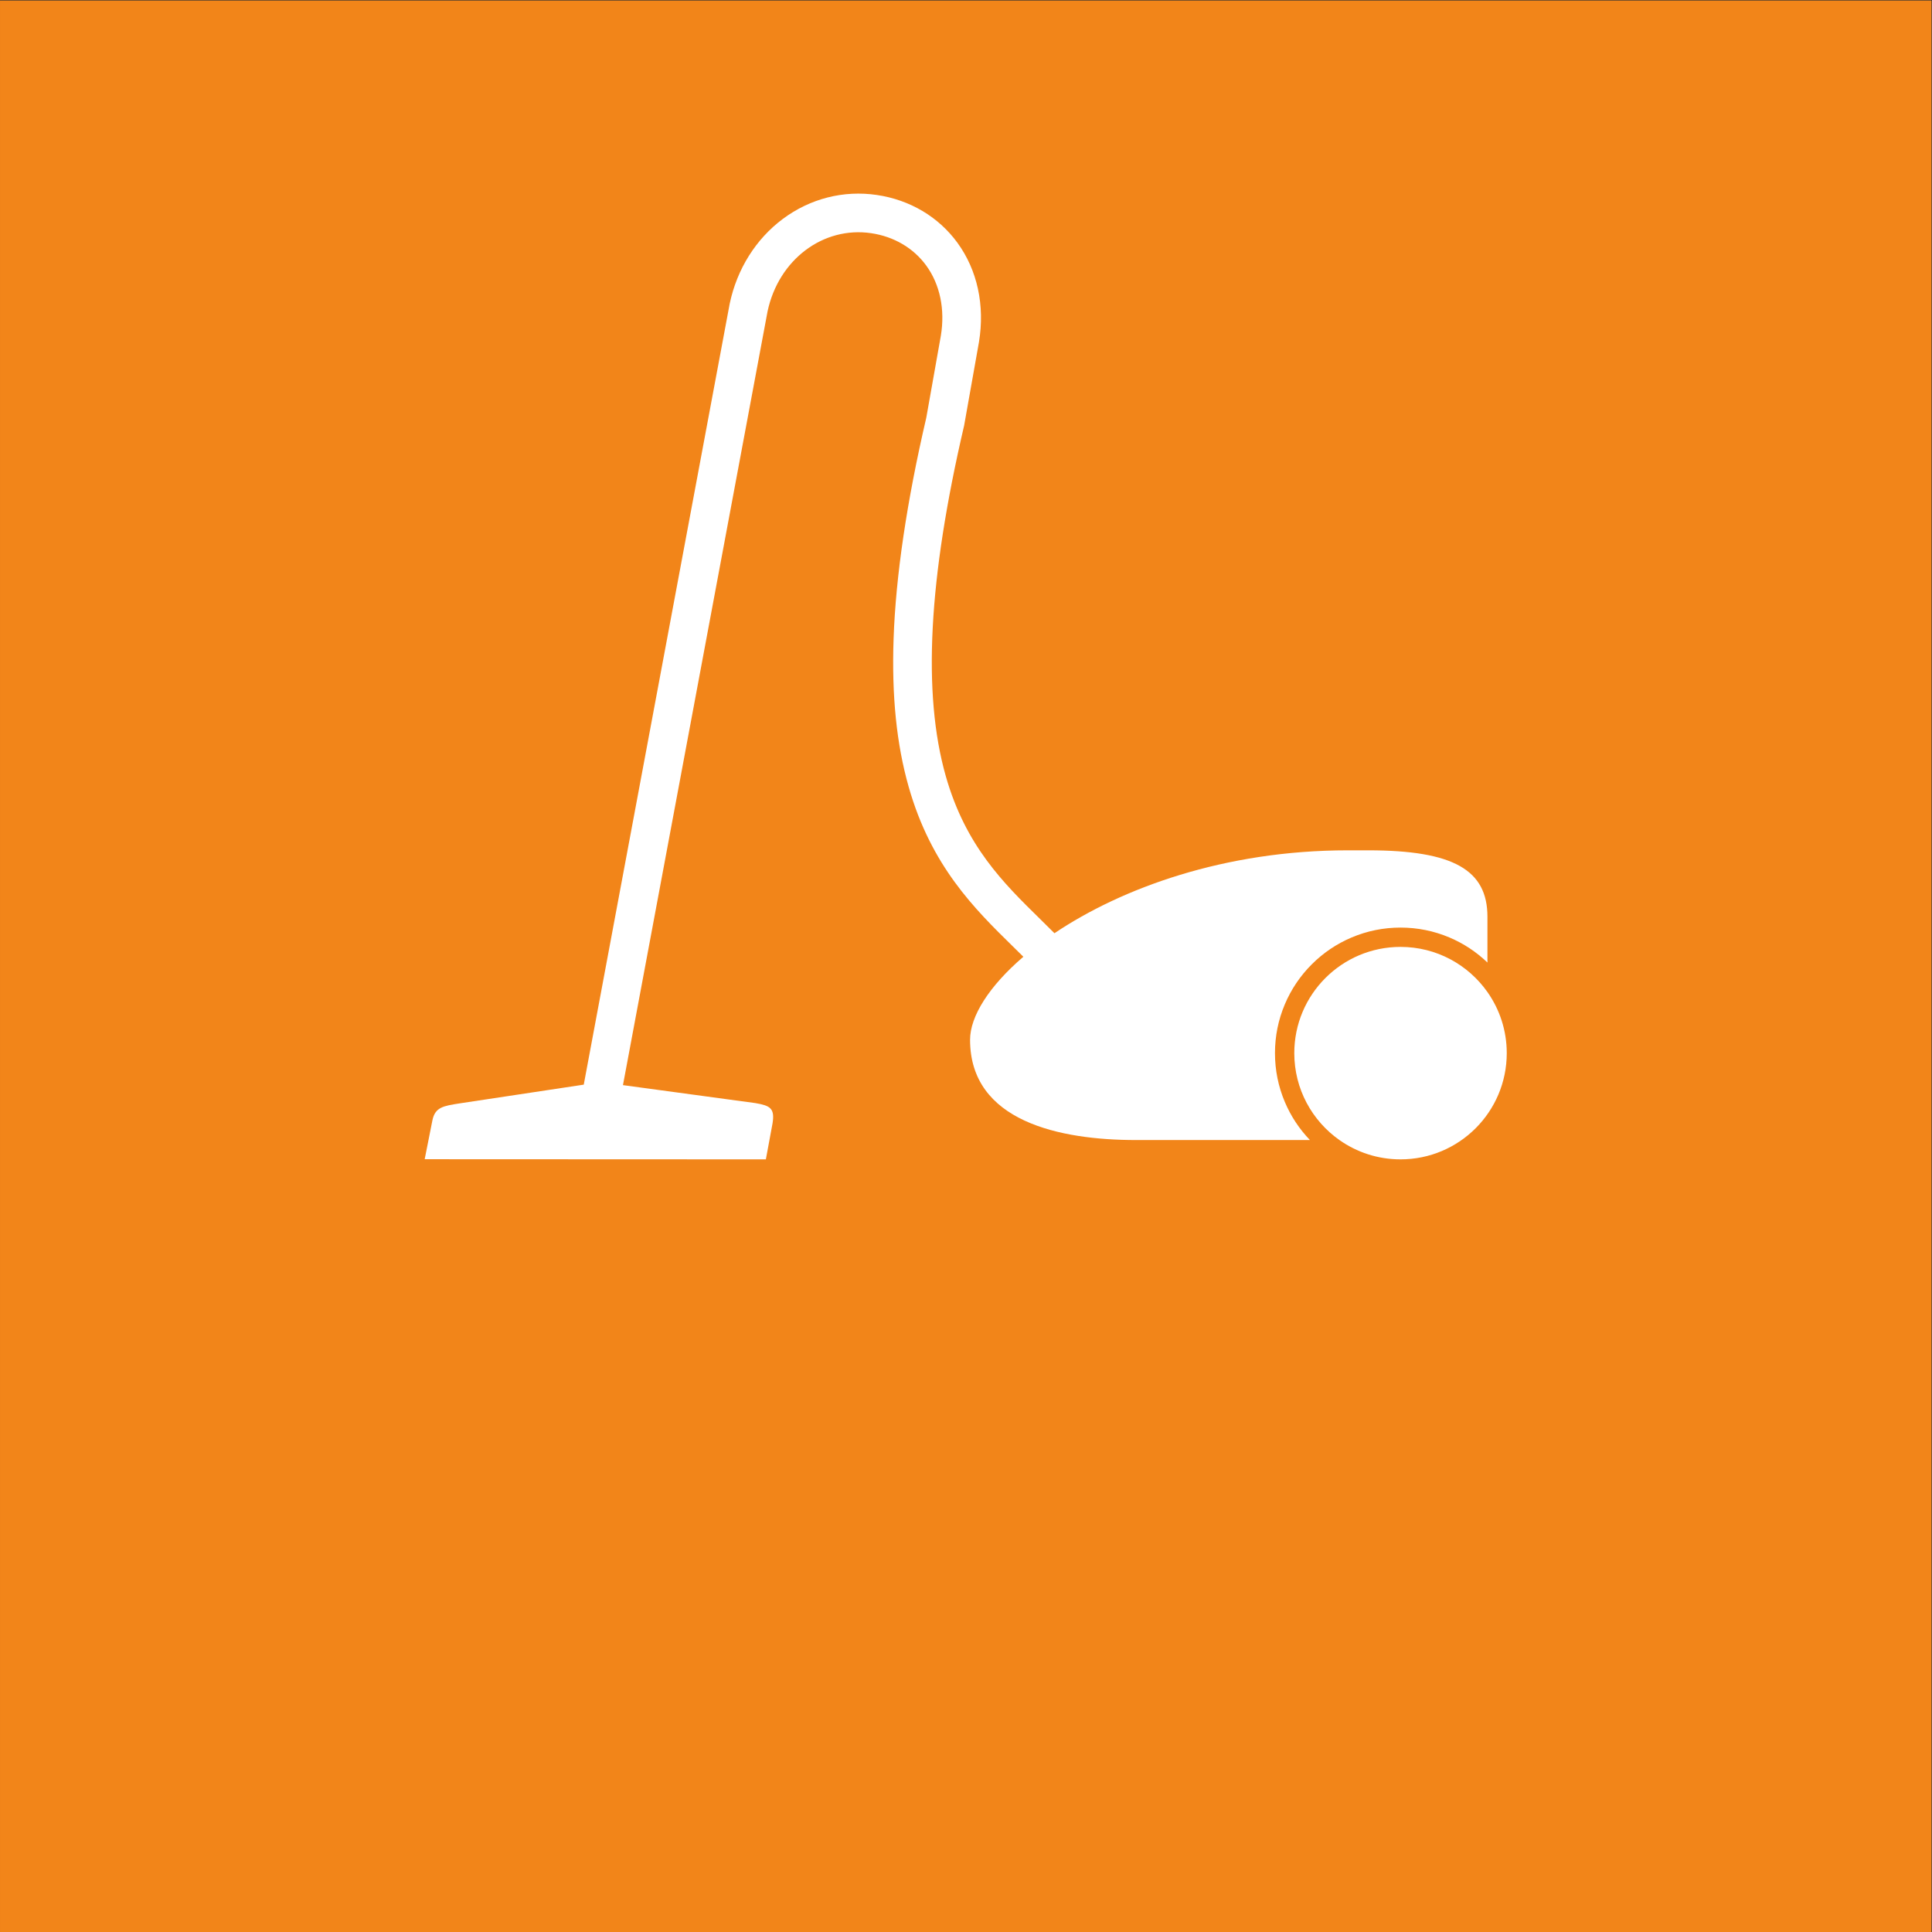 <?xml version="1.0" encoding="UTF-8" standalone="no"?>
<!-- Created with Inkscape (http://www.inkscape.org/) -->

<svg
   version="1.1"
   id="svg2"
   width="680.32"
   height="680.32"
   viewBox="0 0 680.32 680.32"
   sodipodi:docname="MELLEMSTORT_ELEKTRONIK_rgb.icon.svg"
   inkscape:version="1.3.2 (091e20e, 2023-11-25, custom)"
   xmlns:inkscape="http://www.inkscape.org/namespaces/inkscape"
   xmlns:sodipodi="http://sodipodi.sourceforge.net/DTD/sodipodi-0.dtd"
   xmlns="http://www.w3.org/2000/svg"
   xmlns:svg="http://www.w3.org/2000/svg">
  <rect x="0" y="0" width="680.32" height="680.32" fill="#333333" stroke="none"/>
  <defs
     id="defs6" />
  <sodipodi:namedview
     id="namedview4"
     pagecolor="#ffffff"
     bordercolor="#000000"
     borderopacity="0.25"
     inkscape:showpageshadow="2"
     inkscape:pageopacity="0.0"
     inkscape:pagecheckerboard="0"
     inkscape:deskcolor="#d1d1d1"
     inkscape:zoom="1.6859713"
     inkscape:cx="340.16"
     inkscape:cy="340.16"
     inkscape:window-width="2560"
     inkscape:window-height="1361"
     inkscape:window-x="2551"
     inkscape:window-y="-9"
     inkscape:window-maximized="1"
     inkscape:current-layer="g8" />
  <g
     id="g8"
     inkscape:groupmode="layer"
     inkscape:label="ink_ext_XXXXXX"
     transform="matrix(1.333,0,0,-1.333,0,680.32)">
    <g
       id="g10"
       transform="scale(0.1)">
      <path
         d="M 5102.36,0 0.004,0.012 V 5102.36 L 5102.36,5102.35 V 0"
         style="fill:#f28519;fill-opacity:1;fill-rule:nonzero;stroke:none"
         id="path12" />
      <path
         d="m 3368.04,2321.68 c 0,44.75 8.78,88.18 26.09,129.1 16.71,39.5 40.61,74.97 71.05,105.41 30.44,30.44 65.91,54.35 105.4,71.06 40.93,17.3 84.37,26.08 129.11,26.08 44.76,0 88.2,-8.78 129.12,-26.08 37.4,-15.82 71.17,-38.11 100.49,-66.27 v 120.89 c 0,123.83 -90.12,175.55 -314.89,175.55 h -54.01 c -325.74,0 -597.61,-99.87 -774.88,-219 -12.64,12.72 -25.44,25.29 -38,37.61 -96.72,94.91 -196.73,193.04 -249.12,377.49 -61.85,217.79 -46.08,520.3 48.21,924.82 l 0.31,1.32 39.04,219.76 0.11,0.62 c 16,96.93 -4.22,190.1 -56.89,262.36 -49.91,68.44 -125.4,113.25 -212.6,126.19 -88.06,13.07 -176.35,-9.38 -248.59,-63.19 -71.25,-53.08 -121.09,-132.53 -140.32,-223.71 l -0.12,-0.58 -385.48,-2062.7 -327.25,-49.39 c -44.11,-6.88 -65.51,-10.18 -72.59,-45.01 l -20.36,-102.58 901.28,-0.39 17.56,94.79 c 6.68,40.64 -6.7,47.19 -45.35,53.86 l -349.71,47.45 381.98,2044.03 c 29.09,136.6 146.79,225.34 273.98,206.47 59.92,-8.89 111.45,-39.2 145.11,-85.36 36.38,-49.9 50.13,-115.72 38.71,-185.34 l -38.51,-216.75 c -51.52,-221.32 -80.58,-417.62 -86.35,-583.5 -5.26,-150.65 7.72,-278.57 39.67,-391.05 59.77,-210.46 174.54,-323.09 275.8,-422.45 9.33,-9.15 18.43,-18.08 27.34,-26.94 -90.47,-77.57 -140.79,-157.33 -140.79,-219.24 0,-216.45 238.13,-264.94 438.39,-264.94 104.25,0 278.63,0 459.41,0 -28.17,29.33 -50.44,63.1 -66.26,100.5 -17.31,40.92 -26.09,84.35 -26.09,129.11"
         style="fill:#ffffff;fill-opacity:1;fill-rule:nonzero;stroke:none"
         id="path56" />
      <path
         d="m 3929.3,2483.05 c -50.79,72.13 -134.68,119.25 -229.61,119.25 -154.98,0 -280.62,-125.64 -280.62,-280.62 0,-94.92 47.13,-178.83 119.26,-229.61 45.64,-32.14 101.3,-51.03 161.36,-51.03 154.99,0 280.64,125.65 280.64,280.64 0,60.07 -18.89,115.72 -51.03,161.37"
         style="fill:#ffffff;fill-opacity:1;fill-rule:nonzero;stroke:none"
         id="path58" />
    </g>
  </g>
</svg>
